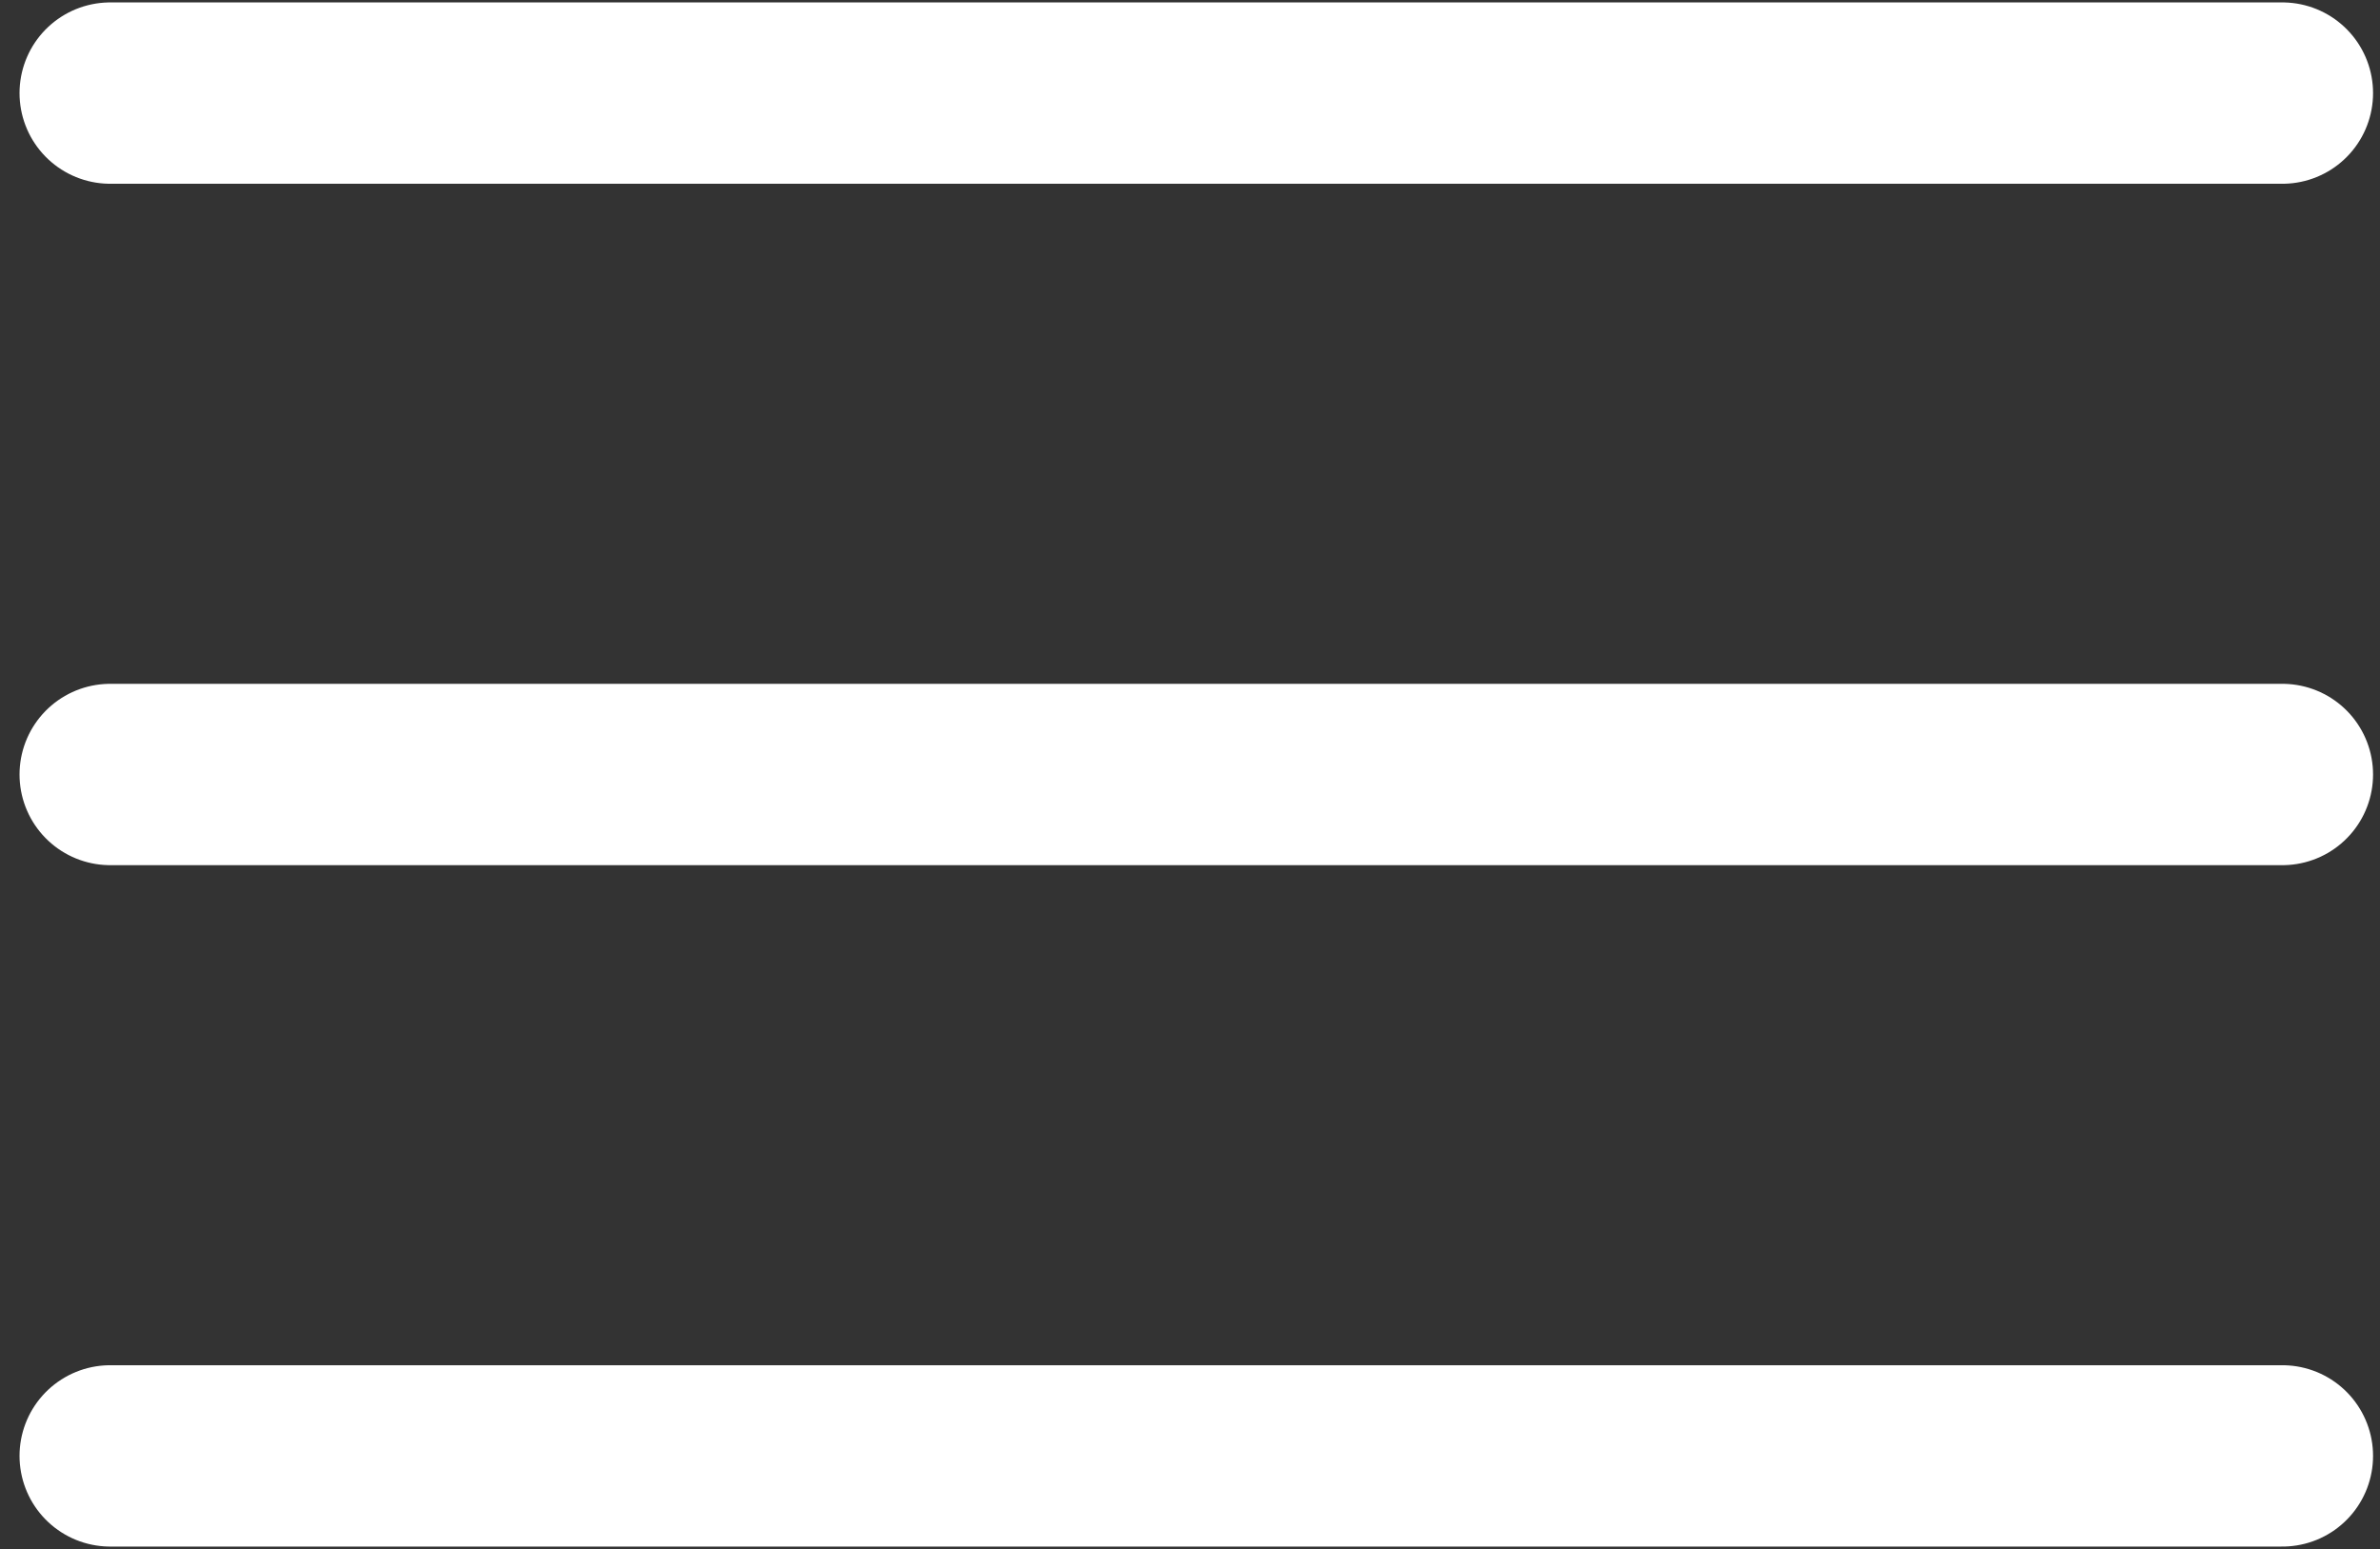 <svg viewBox="0 0 63 41" fill="none" xmlns="http://www.w3.org/2000/svg">
<rect x="0" y="0" width="63" height="41" fill="#333333" stroke="none"/>
<path d="M2.917 20.5H60.416M2.917 2.464H60.416M2.917 38.536H60.416" stroke="white" stroke-width="4.8" stroke-linecap="round" stroke-linejoin="round"/>
</svg>
